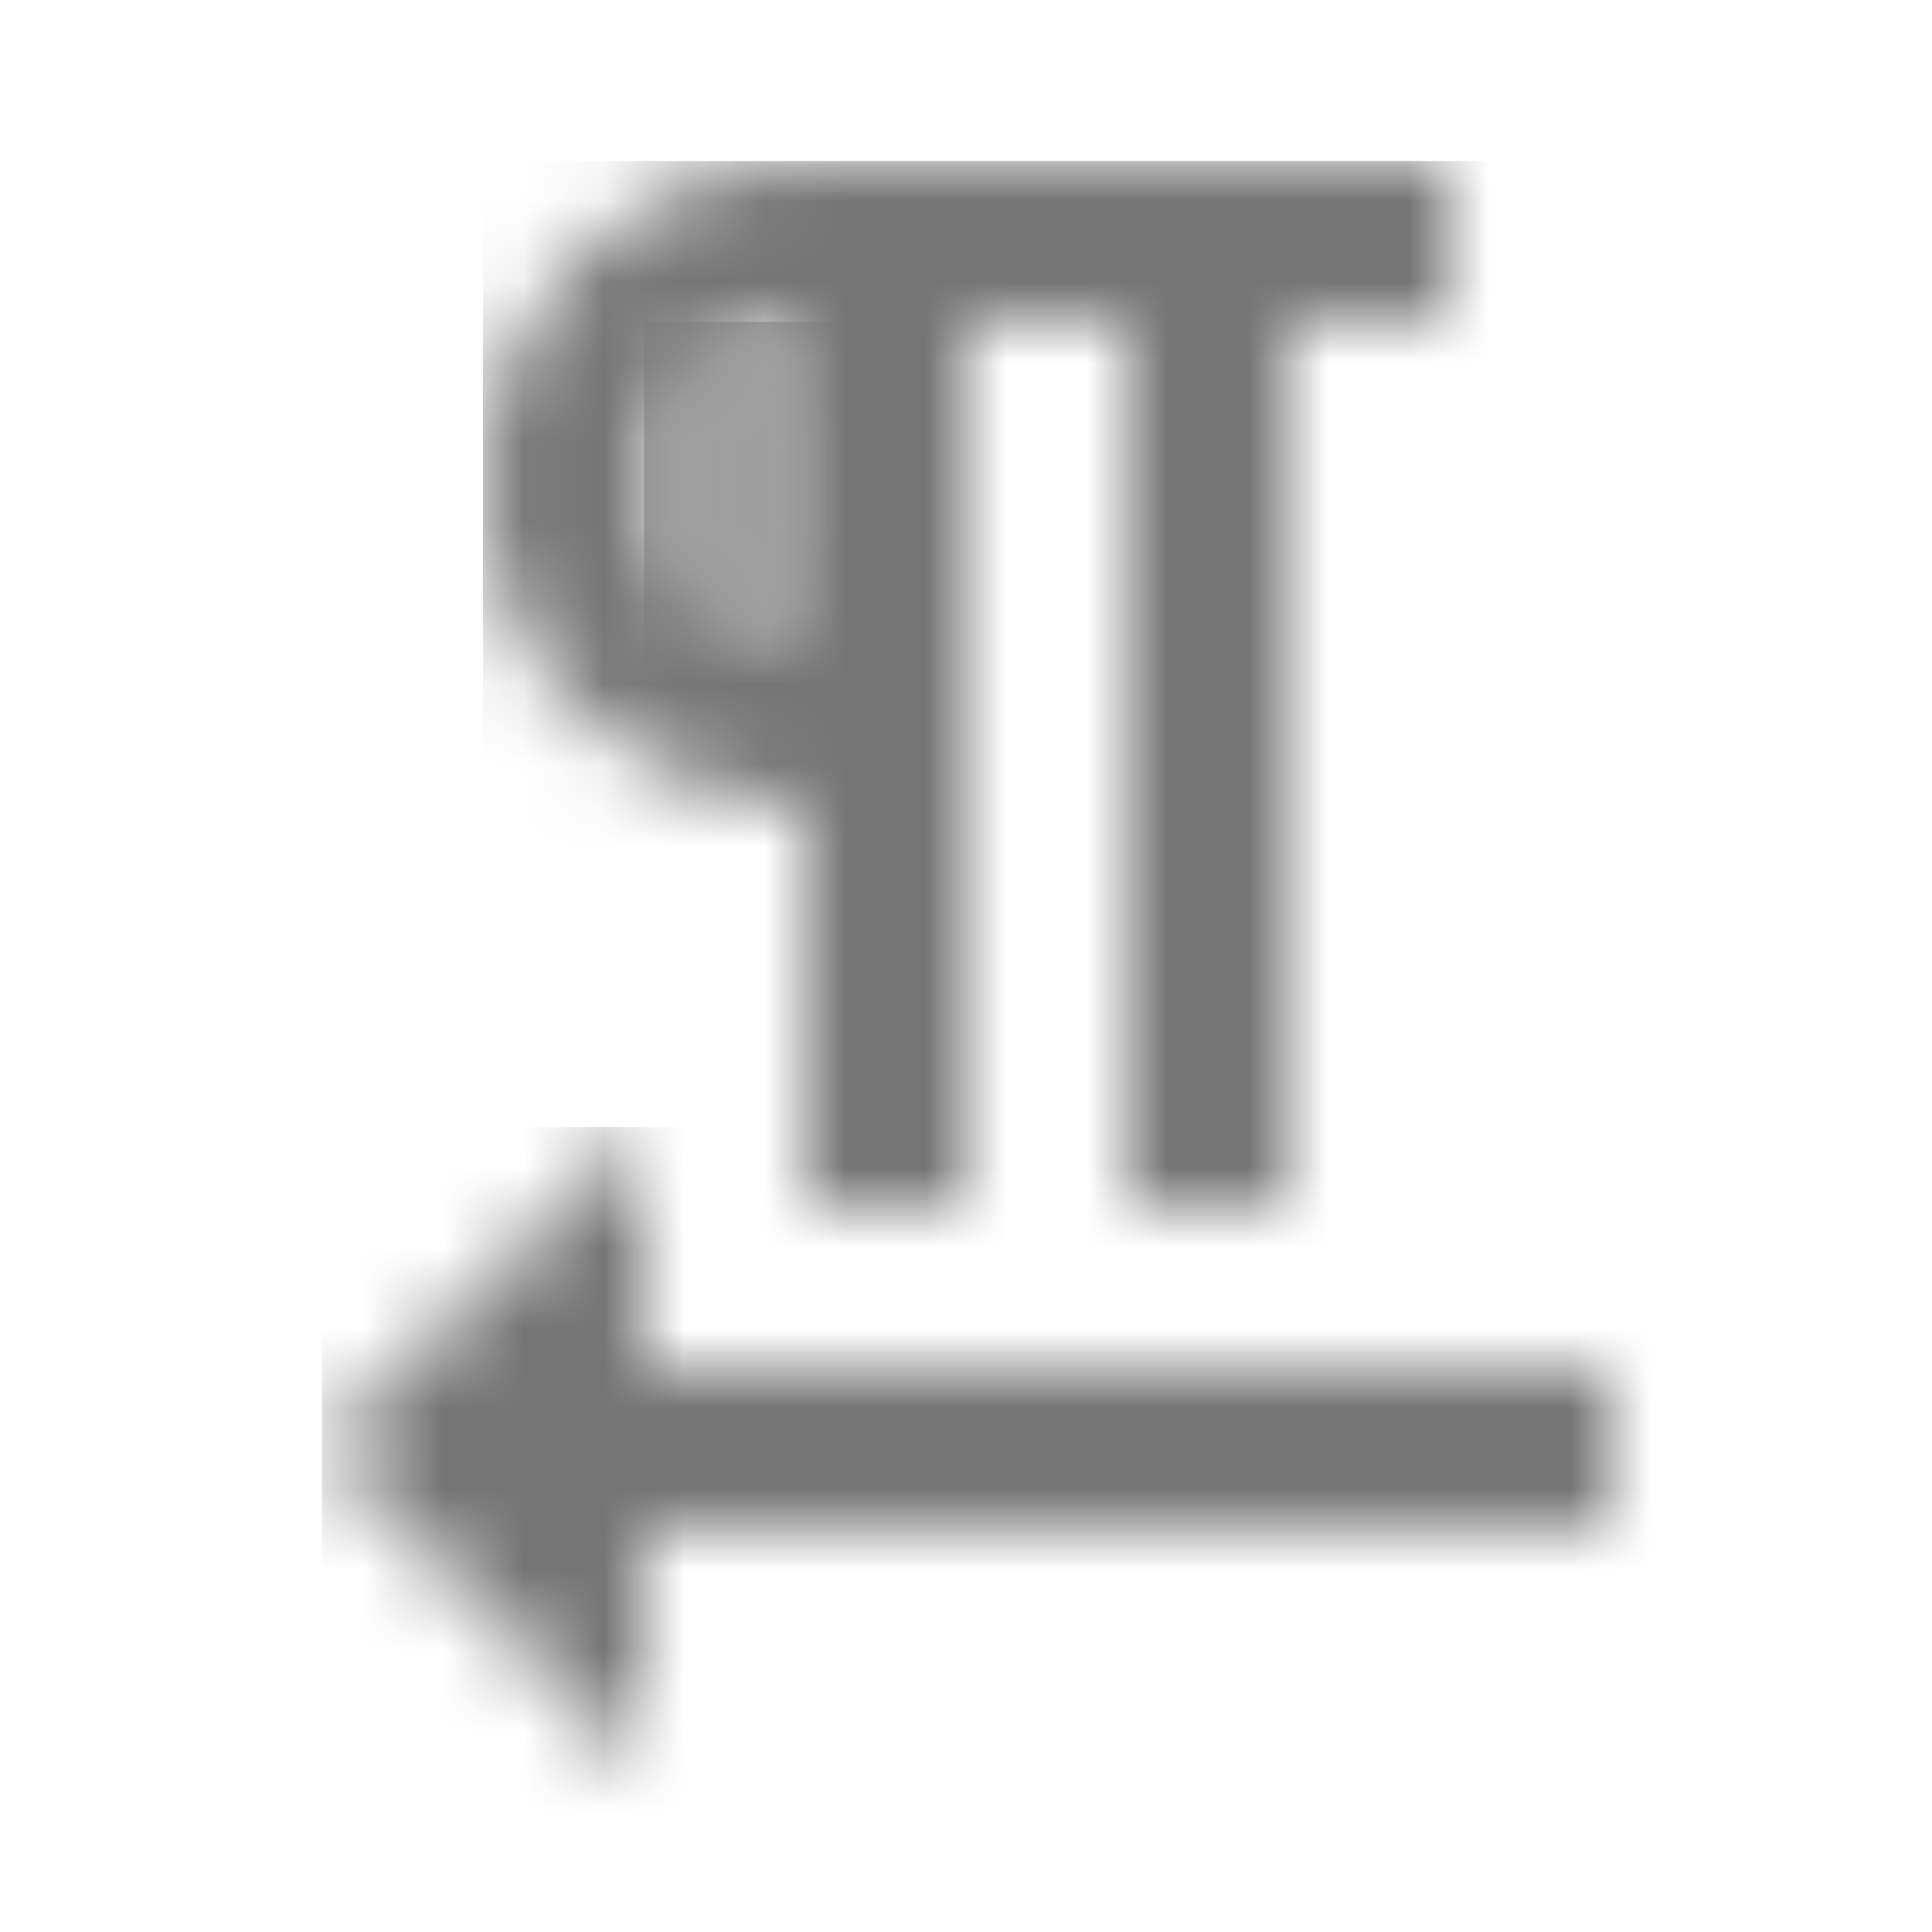 <?xml version="1.0" encoding="UTF-8"?>
<svg width="24px" height="24px" viewBox="0 0 24 24" version="1.1" xmlns="http://www.w3.org/2000/svg" xmlns:xlink="http://www.w3.org/1999/xlink">
    <!-- Generator: Sketch 50 (54983) - http://www.bohemiancoding.com/sketch -->
    <title>icon/editor/format_textdirection_r_to_l_24px_two_tone</title>
    <desc>Created with Sketch.</desc>
    <defs>
        <path d="M0,2 C0,3.1 0.9,4 2,4 L2,0 C0.9,0 0,0.9 0,2 Z" id="path-1"></path>
        <path d="M0,4 C0,6.21 1.79,8 4,8 L4,13 L6,13 L6,2 L8,2 L8,13 L10,13 L10,2 L12,2 L12,0 L4,0 C1.79,0 0,1.79 0,4 Z M4,6 C2.9,6 2,5.1 2,4 C2,2.9 2.9,2 4,2 L4,6 Z" id="path-3"></path>
        <polygon id="path-5" points="0 4 4 8 4 5 16 5 16 3 4 3 4 0"></polygon>
    </defs>
    <g id="icon/editor/format_textdirection_r_to_l_24px" stroke="none" stroke-width="1" fill="none" fill-rule="evenodd">
        <g id="↳-Light-Color" transform="translate(8, 4)">
            <mask id="mask-2" fill="white">
                <use xlink:href="#path-1"></use>
            </mask>
            <g id="Mask" opacity="0.3" fill-rule="nonzero"></g>
            <g id="✱-/-Color-/-Icons-/-Black-/-Disabled" mask="url(#mask-2)" fill="#000000" fill-opacity="0.38">
                <rect id="Rectangle" x="0" y="0" width="101" height="101"></rect>
            </g>
        </g>
        <g id="↳-Dark-Color" transform="translate(6, 2)">
            <mask id="mask-4" fill="white">
                <use xlink:href="#path-3"></use>
            </mask>
            <g id="Mask" fill-rule="nonzero"></g>
            <g id="✱-/-Color-/-Icons-/-Black-/-Inactive" mask="url(#mask-4)" fill="#000000" fill-opacity="0.54">
                <rect id="Rectangle" x="0" y="0" width="101" height="101"></rect>
            </g>
        </g>
        <g id="↳-Dark-Color" transform="translate(4, 14)">
            <mask id="mask-6" fill="white">
                <use xlink:href="#path-5"></use>
            </mask>
            <g id="Mask" fill-rule="nonzero"></g>
            <g id="✱-/-Color-/-Icons-/-Black-/-Inactive" mask="url(#mask-6)" fill="#000000" fill-opacity="0.54">
                <rect id="Rectangle" x="0" y="0" width="101" height="101"></rect>
            </g>
        </g>
    </g>
</svg>
